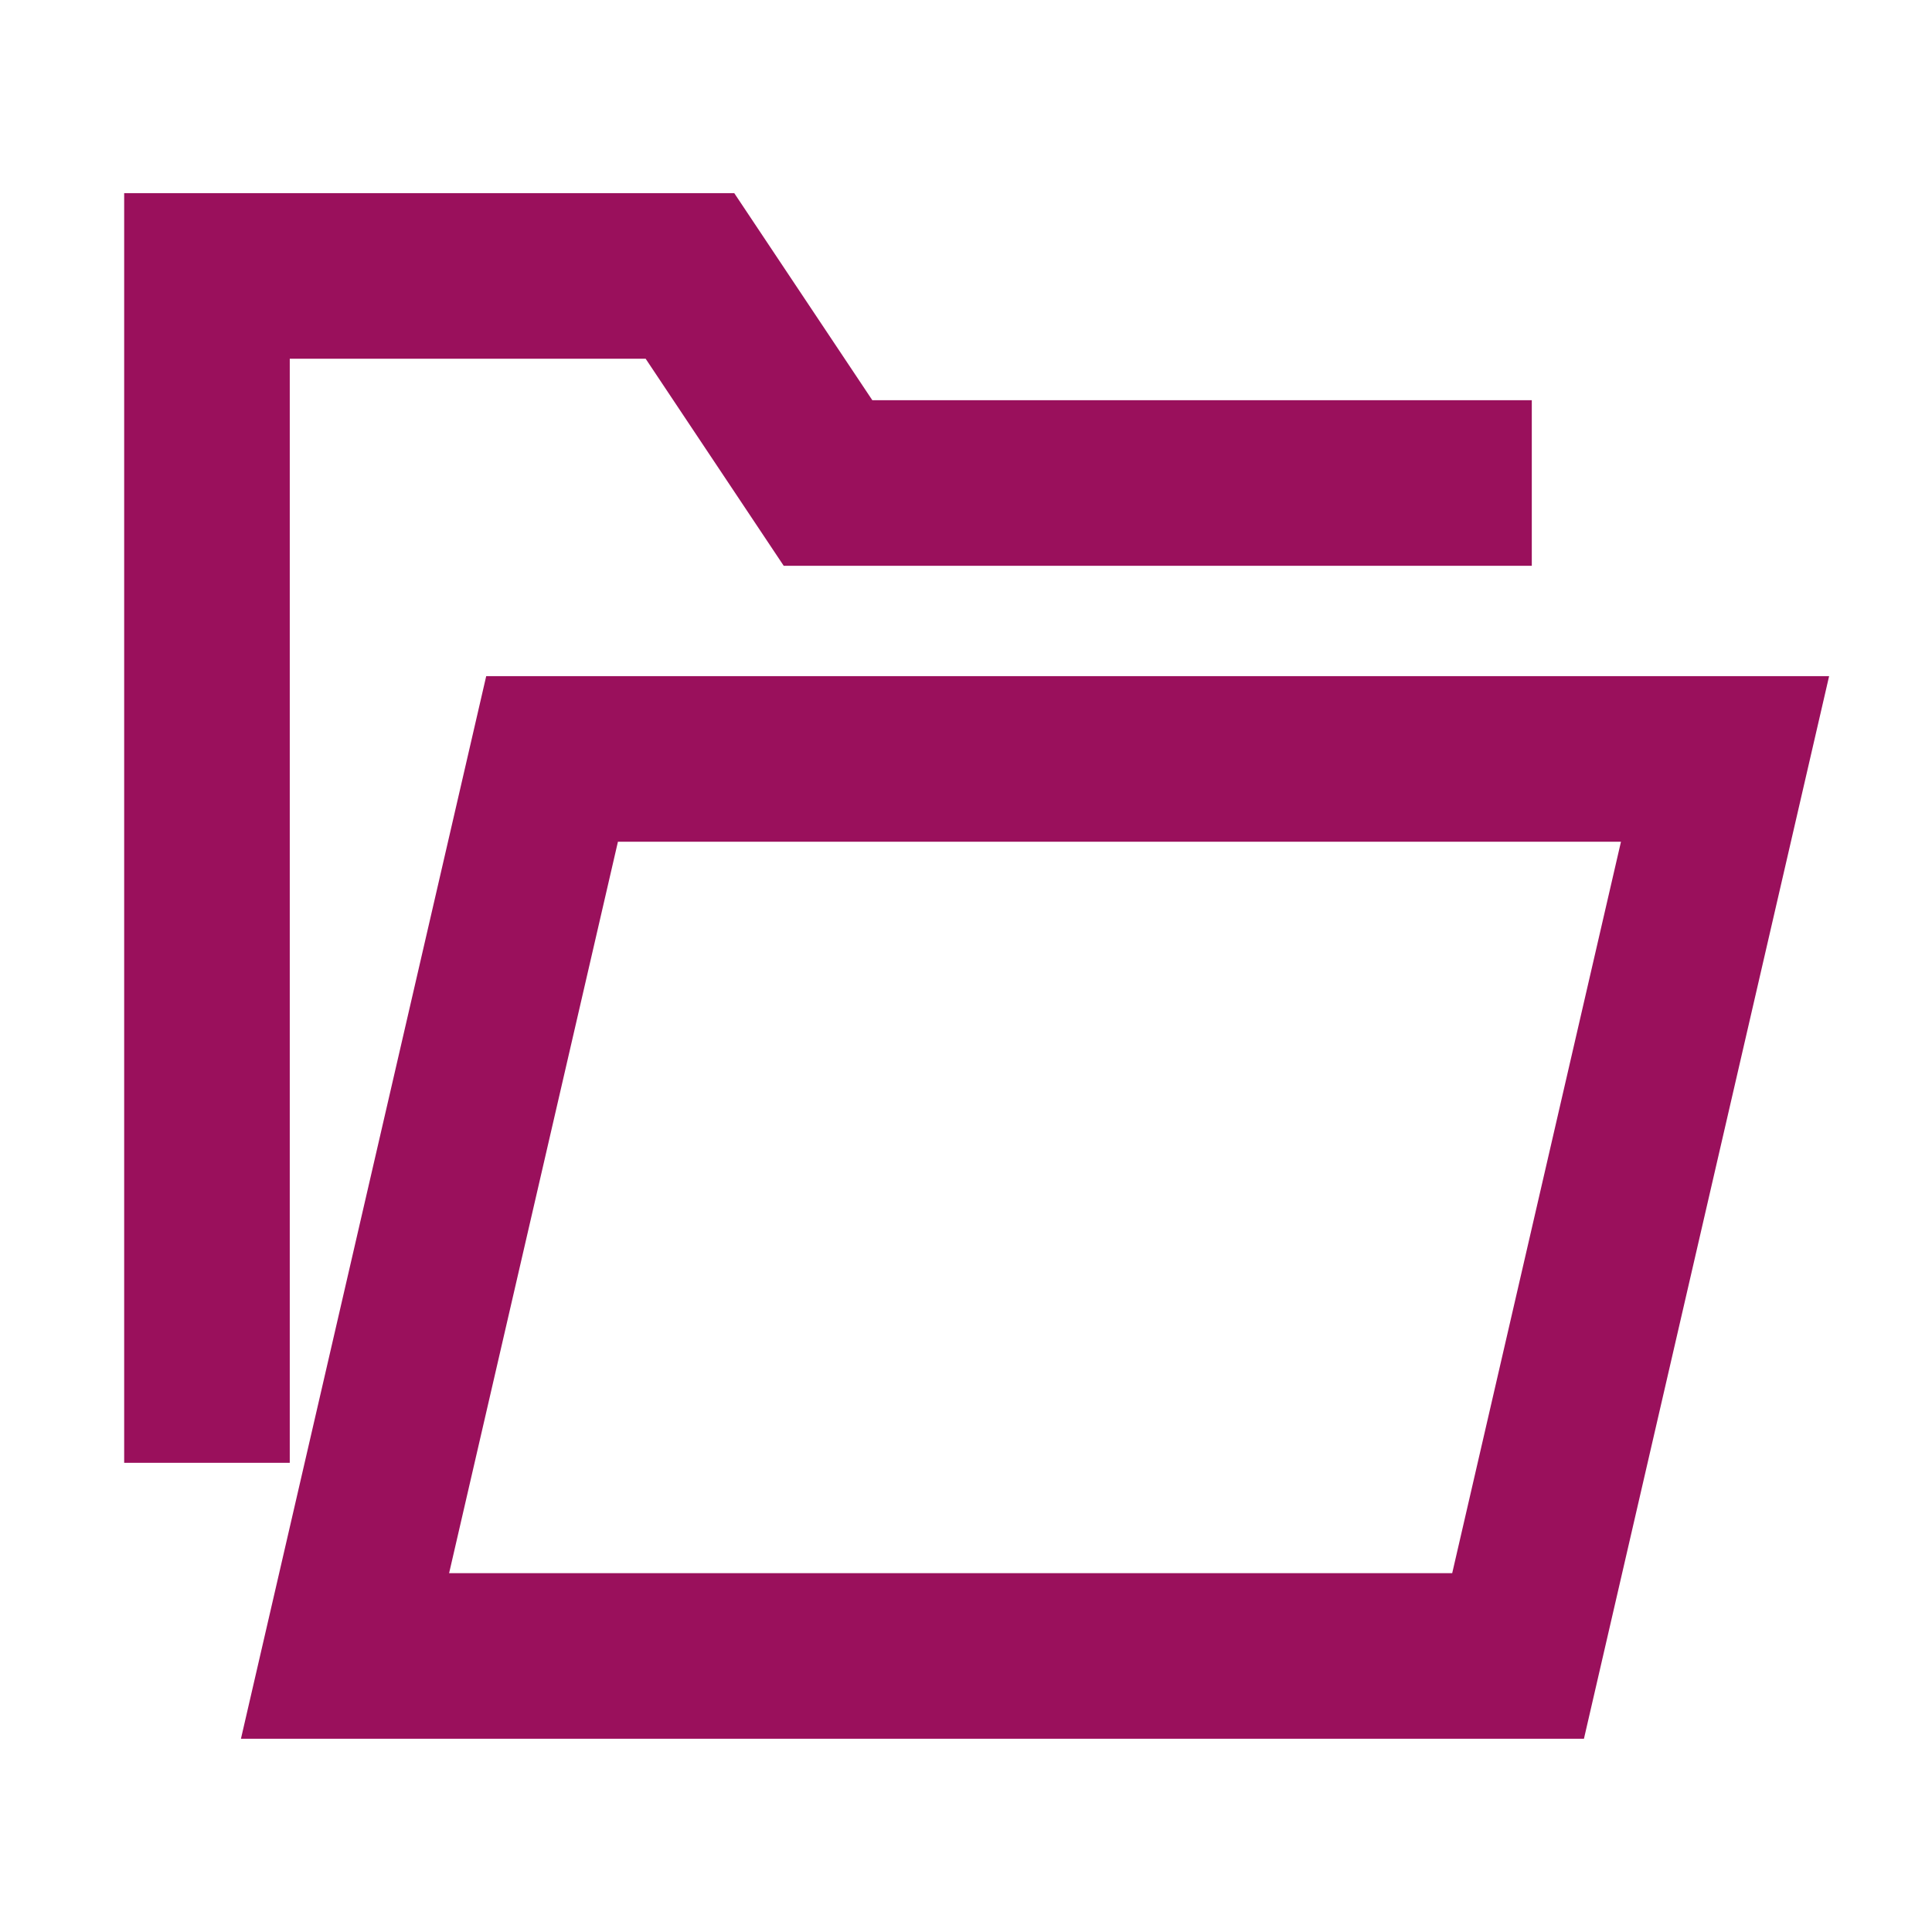 <svg width="24" height="24" viewBox="0 0 24 24" fill="none" xmlns="http://www.w3.org/2000/svg">
<path d="M4.286 20.571L18.858 20.571L21.429 9.428L6.858 9.428L4.286 20.571Z" stroke="#9A105C" stroke-width="2.057" stroke-miterlimit="10" stroke-linecap="square"/>
<path d="M18 6L10.286 6L8.571 3.428L2.571 3.428L2.571 17.143" stroke="#9A105C" stroke-width="2.057" stroke-miterlimit="10" stroke-linecap="square"/>
</svg>
